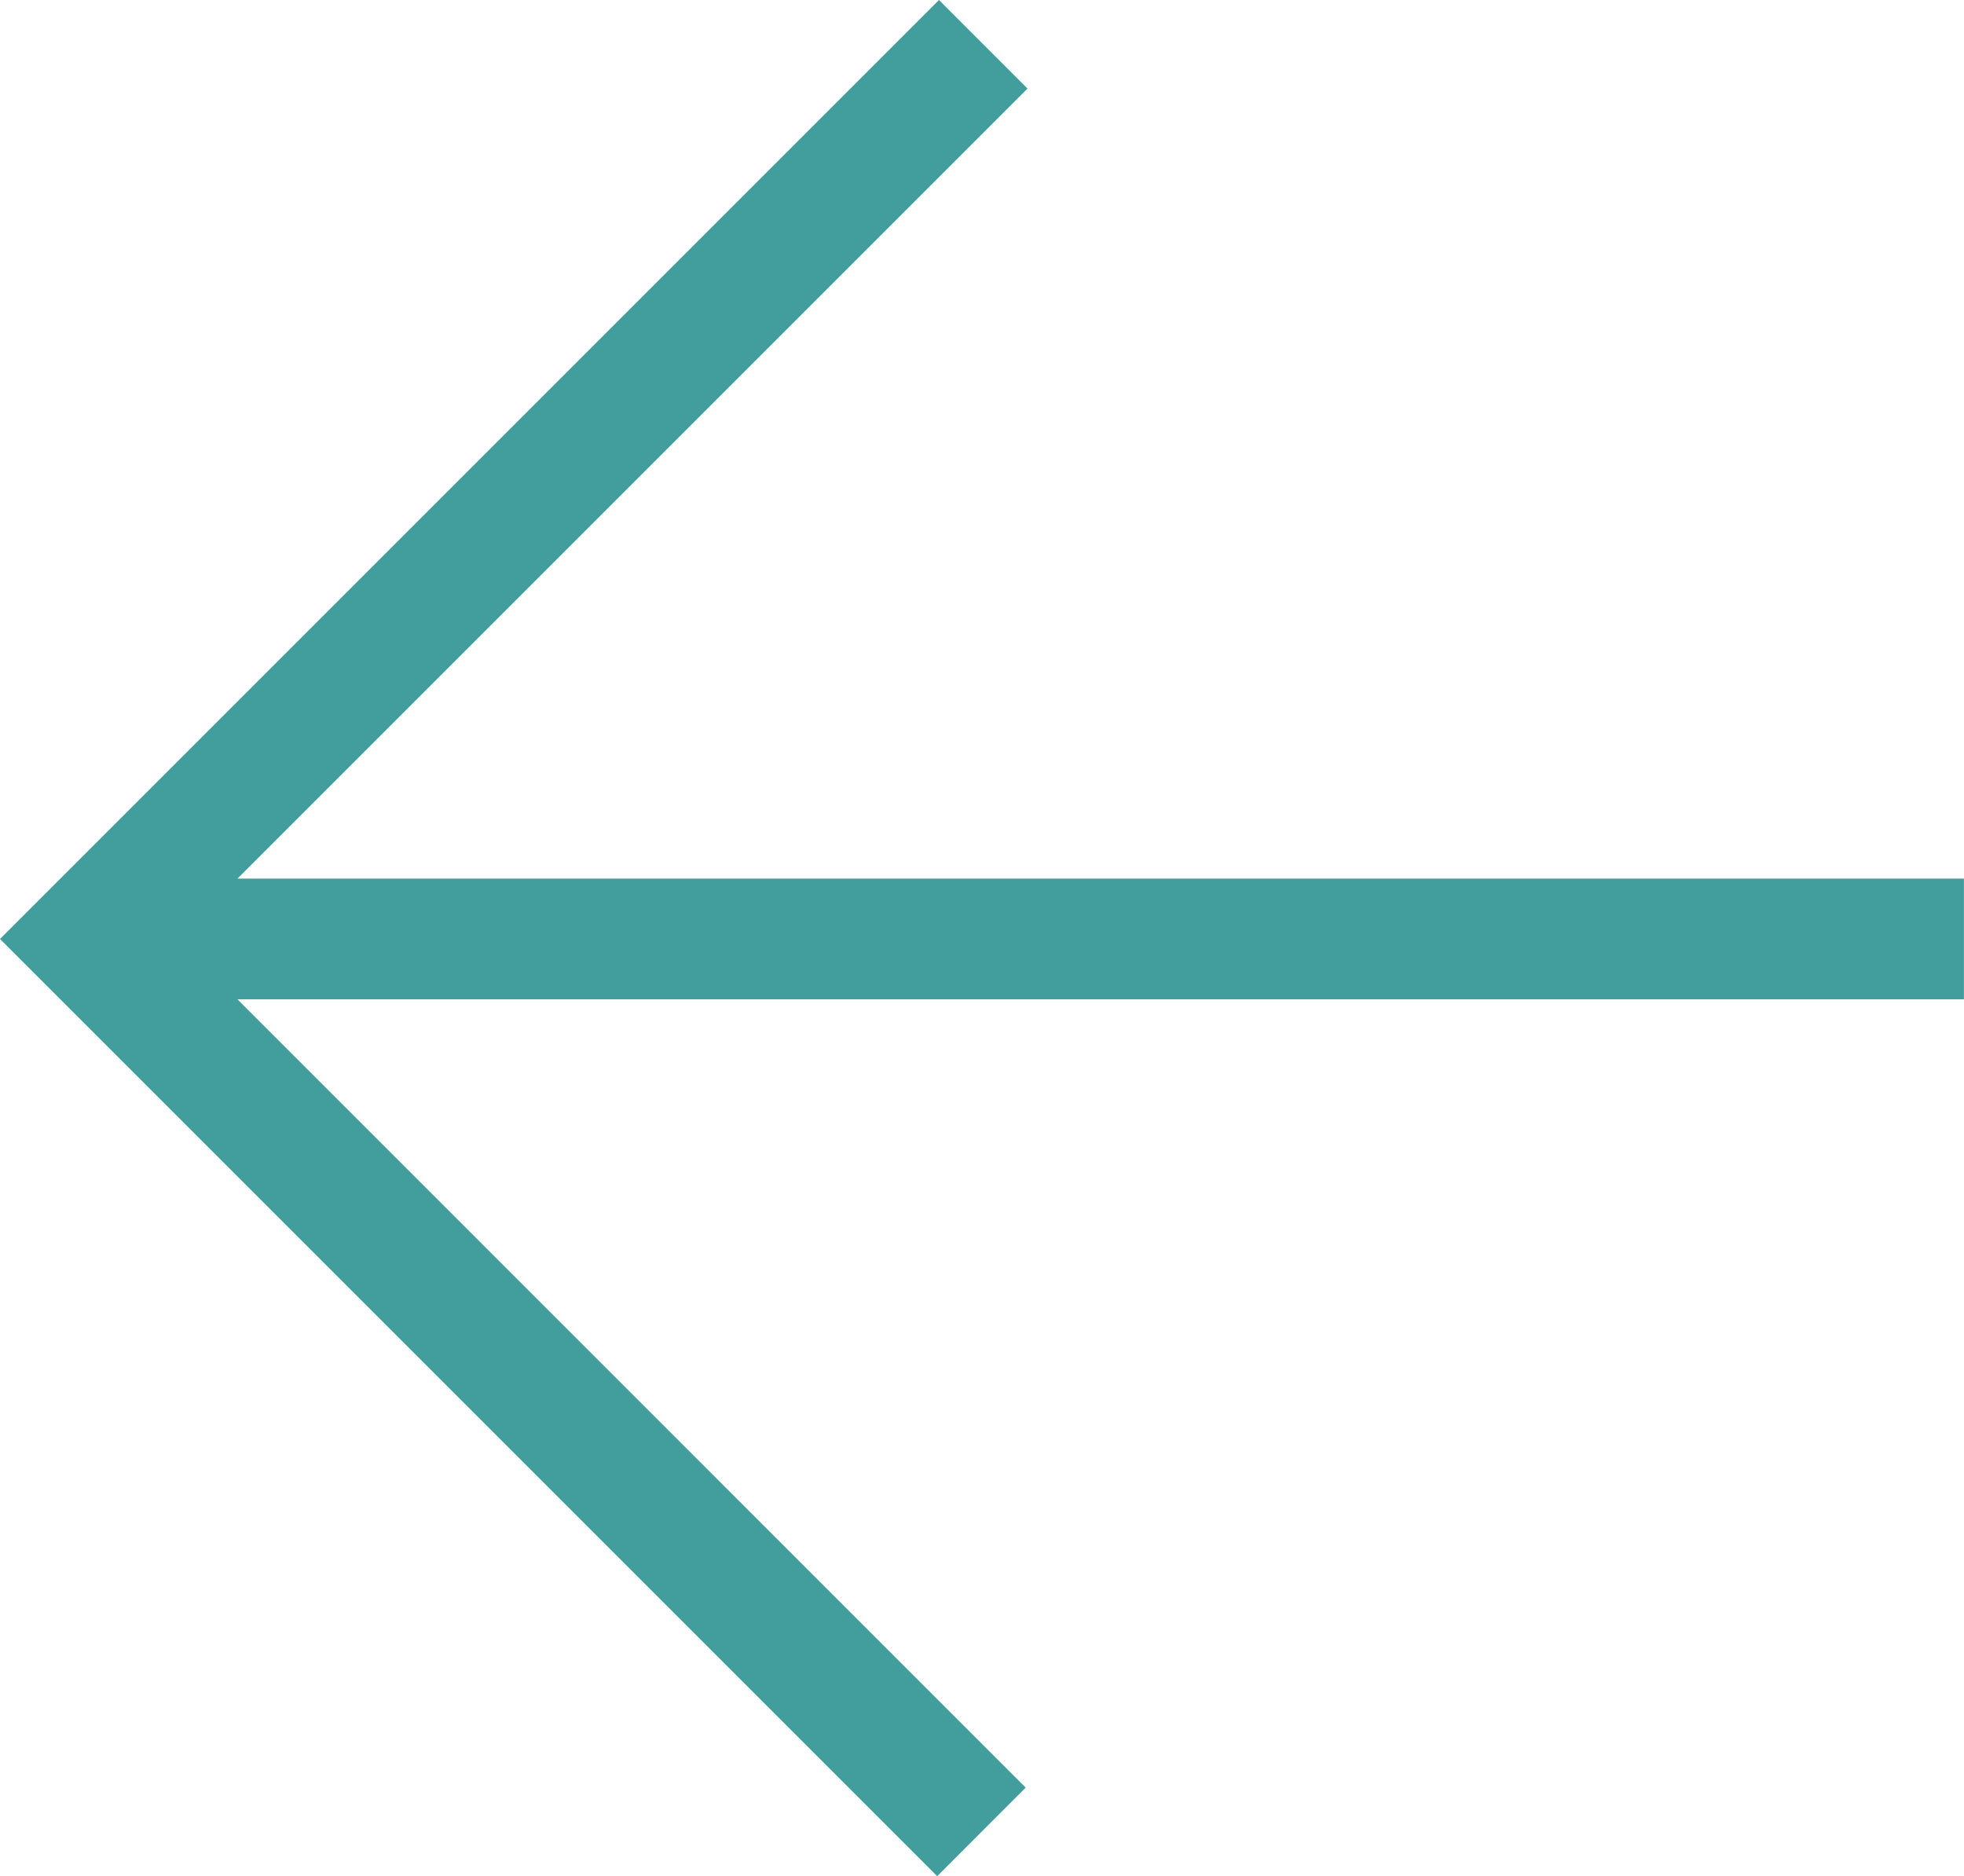 <?xml version="1.0" encoding="utf-8"?>
<!-- Generator: Adobe Illustrator 16.2.1, SVG Export Plug-In . SVG Version: 6.00 Build 0)  -->
<!DOCTYPE svg PUBLIC "-//W3C//DTD SVG 1.1//EN" "http://www.w3.org/Graphics/SVG/1.1/DTD/svg11.dtd">
<svg version="1.1" id="Capa_1" xmlns="http://www.w3.org/2000/svg" xmlns:xlink="http://www.w3.org/1999/xlink" x="0px" y="0px"
	 width="24.309px" height="23.223px" viewBox="0 0 24.309 23.223" enable-background="new 0 0 24.309 23.223" xml:space="preserve">
<polygon fill="#419E9D" points="24.308,10.875 2.939,10.875 12.718,1.096 11.622,0 0,11.622 11.6,23.222 12.695,22.126 
	2.939,12.369 24.308,12.369 "/>
</svg>
